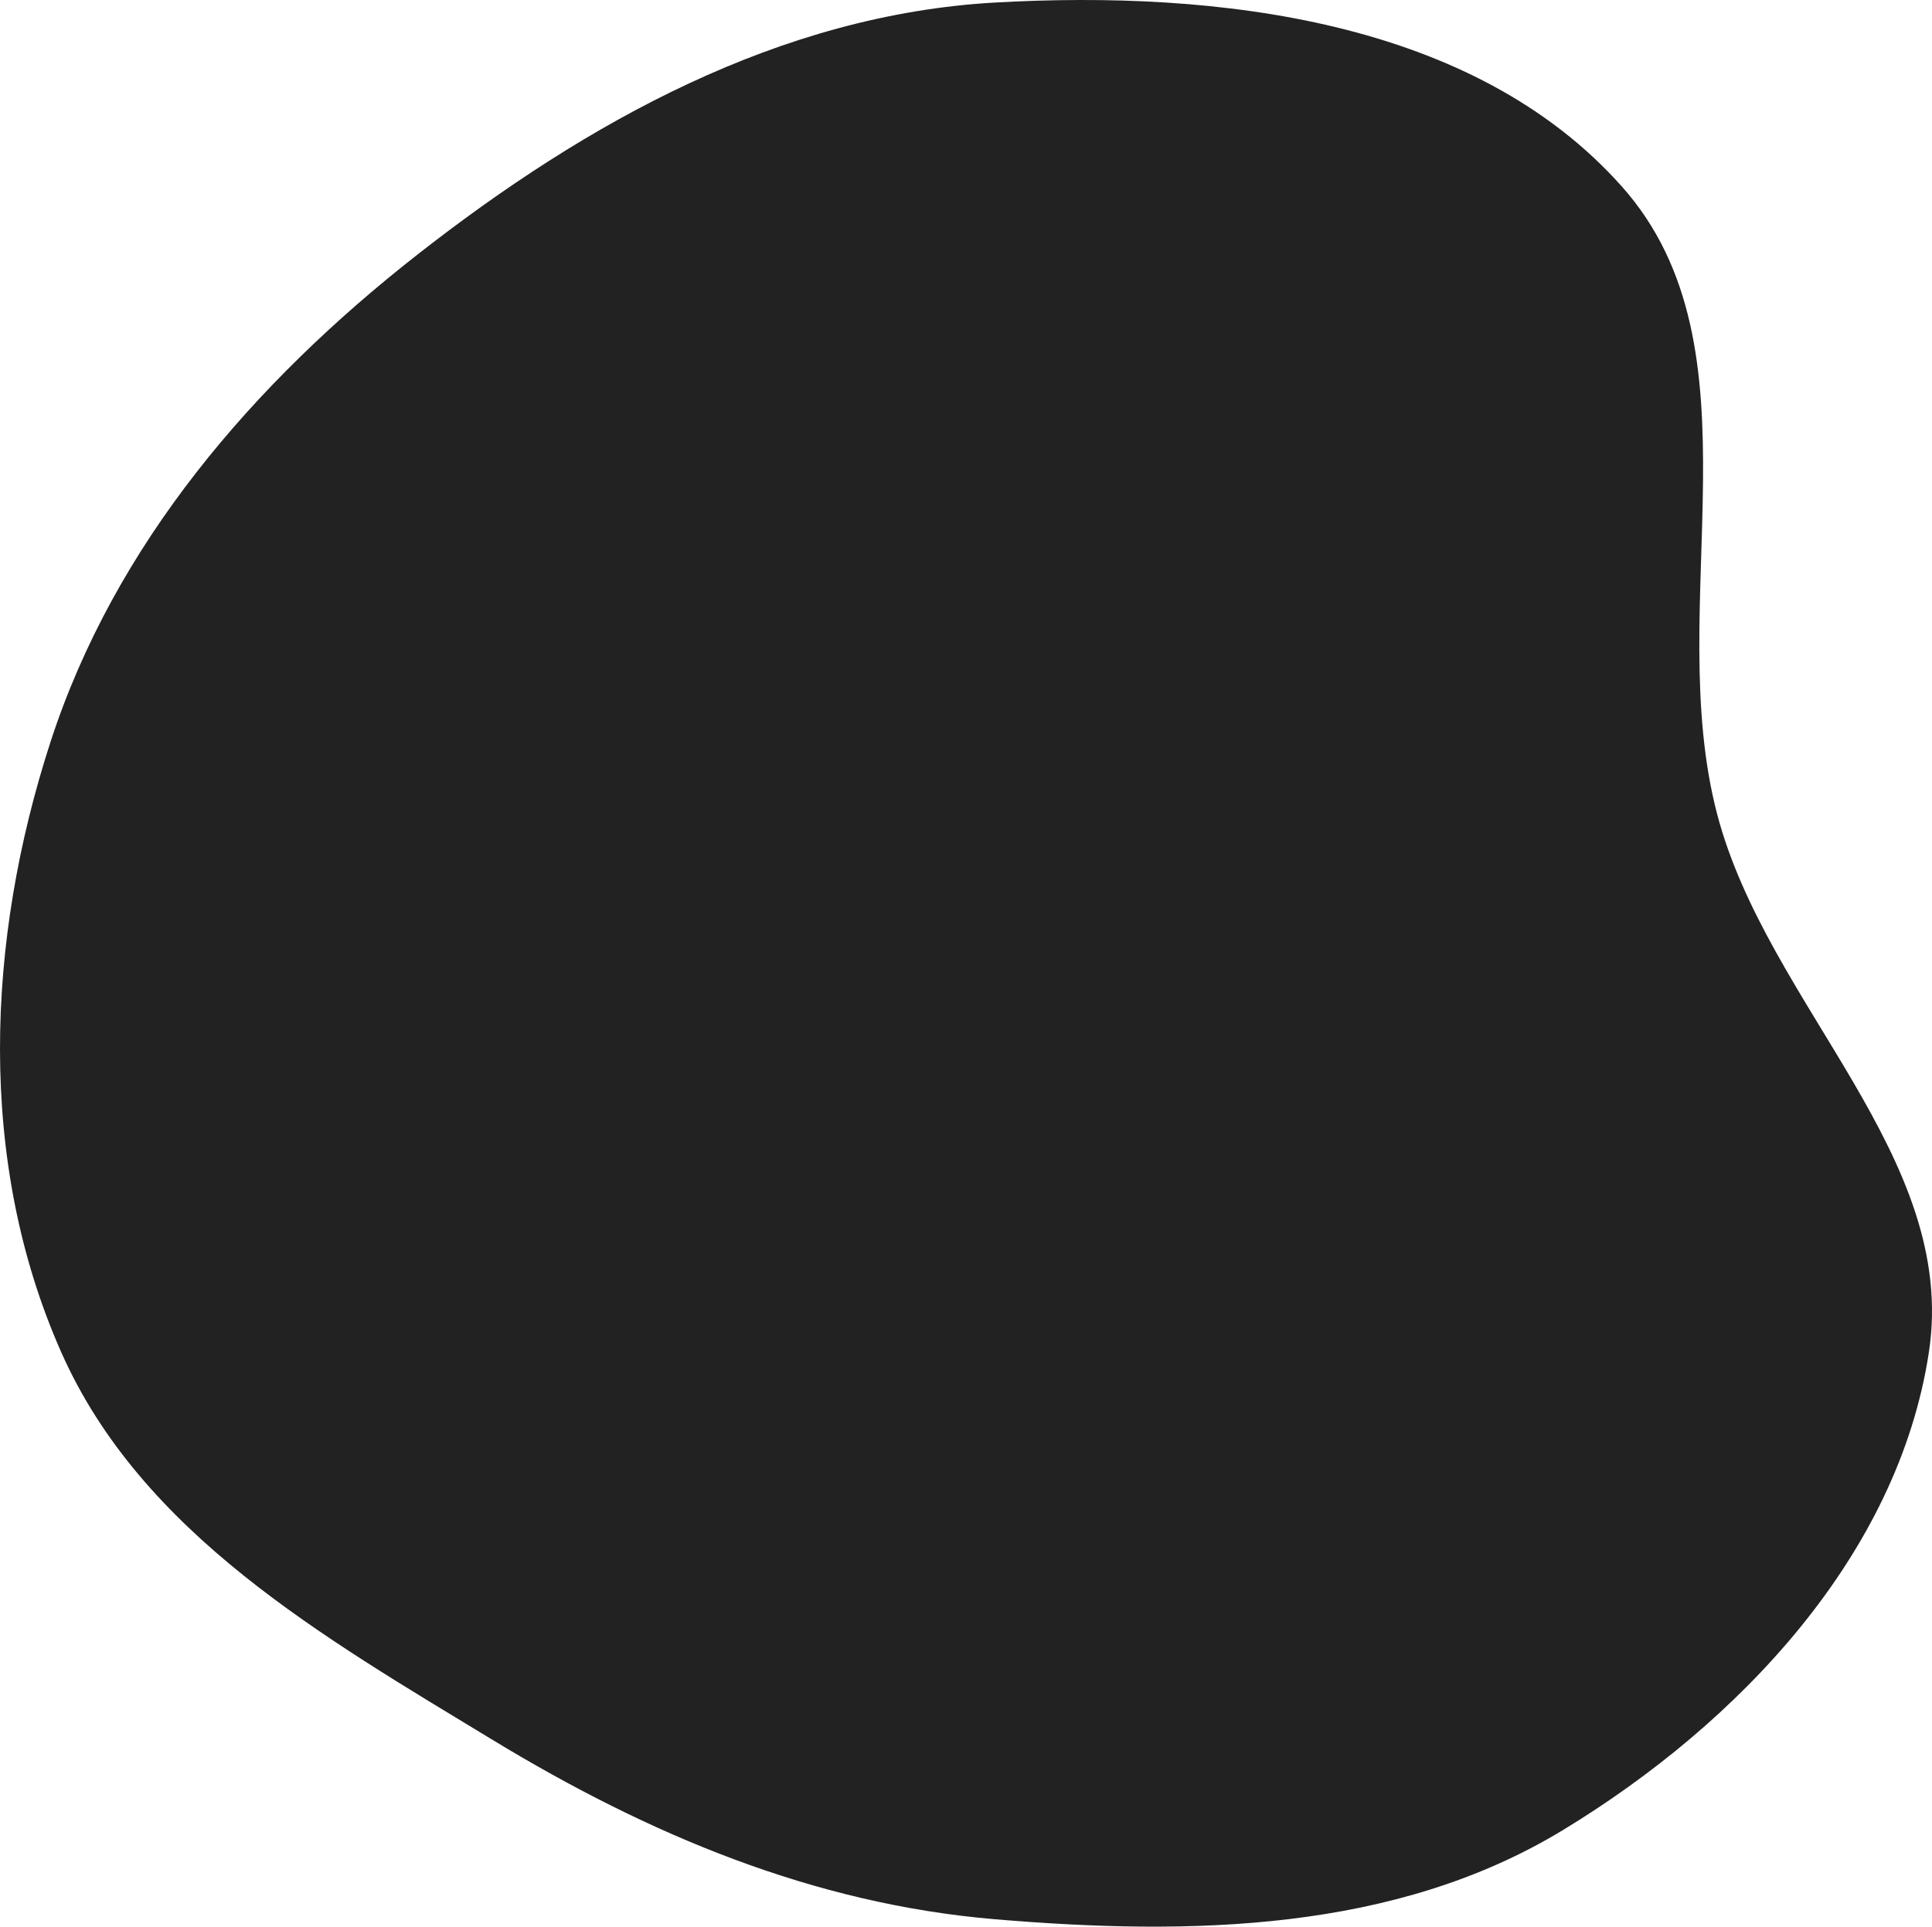 <svg width="776" height="774" viewBox="0 0 776 774" fill="none" xmlns="http://www.w3.org/2000/svg">
<path fill-rule="evenodd" clip-rule="evenodd" d="M399.686 1.019C489.223 -4.026 591.912 7.993 651.49 74.994C709.424 140.147 667.555 242.921 689.746 327.221C709.938 403.929 786.667 464.825 774.75 543.244C762.341 624.909 698.375 692.313 627.752 735.204C560.335 776.148 478.293 777.65 399.686 771.031C326.74 764.889 260.488 737.006 197.925 699.013C129.862 657.679 56.867 616.031 24.603 543.25C-9.34 466.682 -5.607 377.854 20.242 298.191C46.1 218.5 101.72 153.924 167.695 102.254C235.78 48.931 313.328 5.885 399.686 1.019Z" fill="#222222"/>
</svg>
